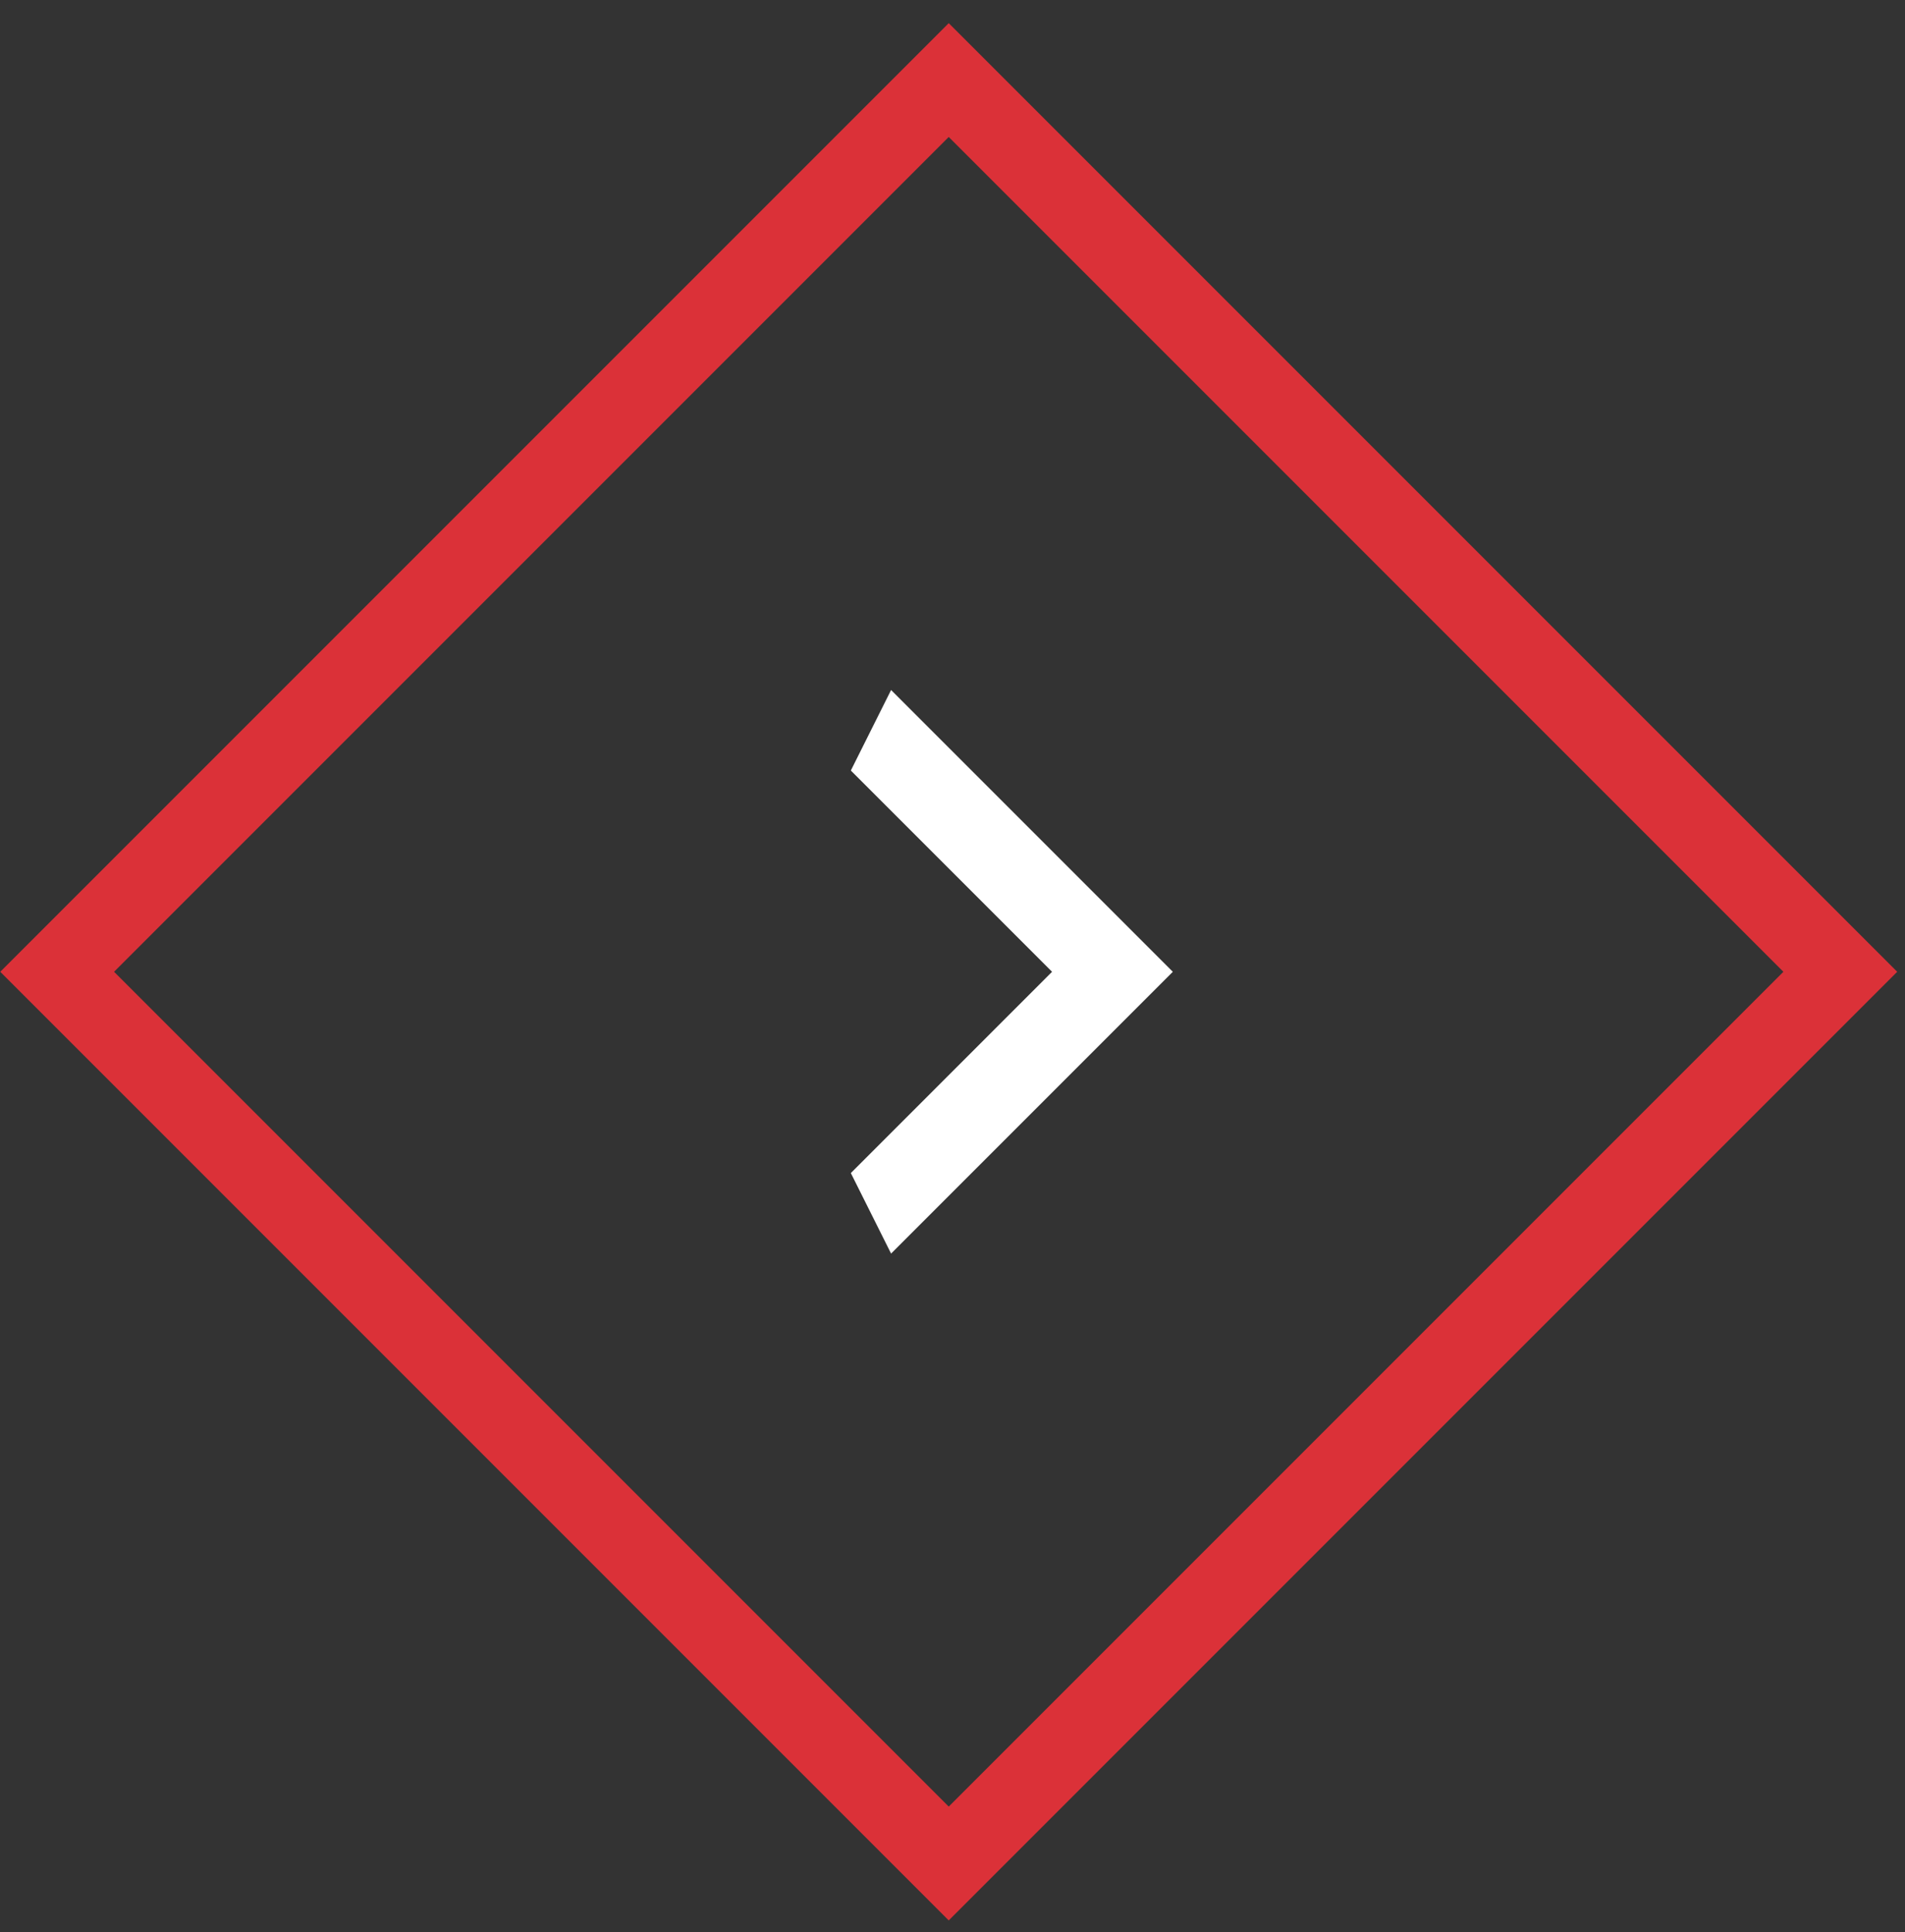 <svg width="71" height="72" viewBox="0 0 71 72" fill="none" xmlns="http://www.w3.org/2000/svg">
<rect x="0" y="0" width="71" height="72" fill="#333333" stroke="none"/>
<rect x="-2.121" width="47" height="47" transform="matrix(-0.707 -0.707 -0.707 0.707 67.089 34.713)" stroke="#DB3138" stroke-width="3"/>
<path d="M31.711 28.713L39.211 36.213L31.711 43.713L33.211 46.713L43.711 36.213L33.211 25.713L31.711 28.713Z" fill="white"/>
</svg>
